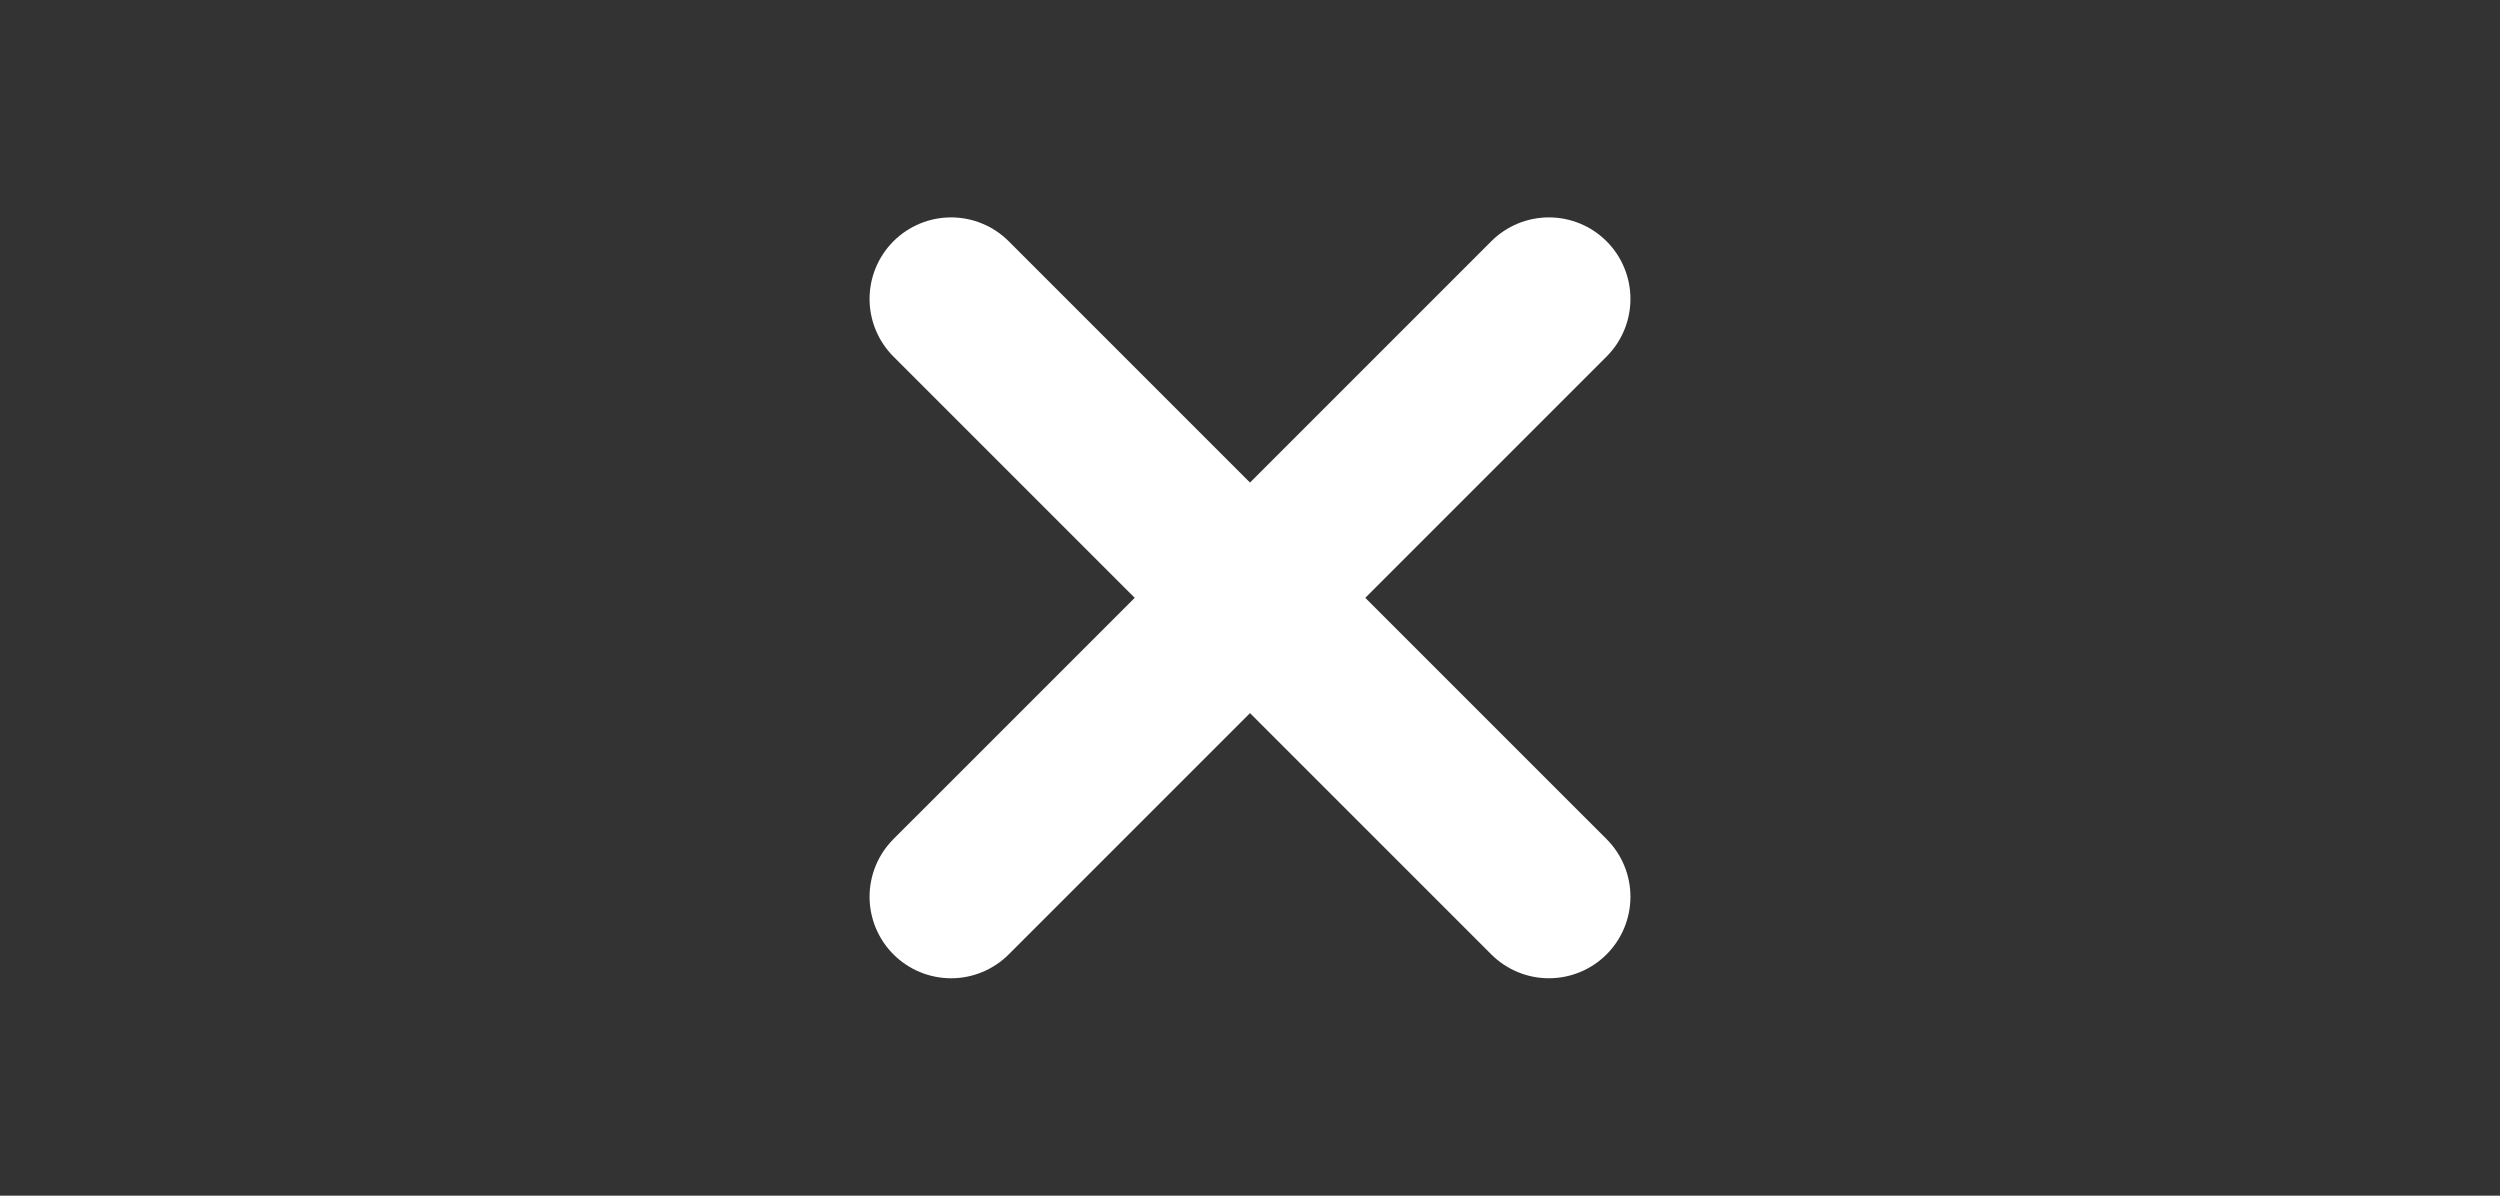 <svg width="46" height="22" viewBox="0 0 46 22" fill="none" xmlns="http://www.w3.org/2000/svg">
<rect x="0" y="0" width="46" height="22" fill="#333333" stroke="none"/>
<path d="M28.5 5.5L17.5 16.5" stroke="white" stroke-width="3" stroke-linecap="round" stroke-linejoin="round"/>
<path d="M17.5 5.5L28.5 16.5" stroke="white" stroke-width="3" stroke-linecap="round" stroke-linejoin="round"/>
</svg>
